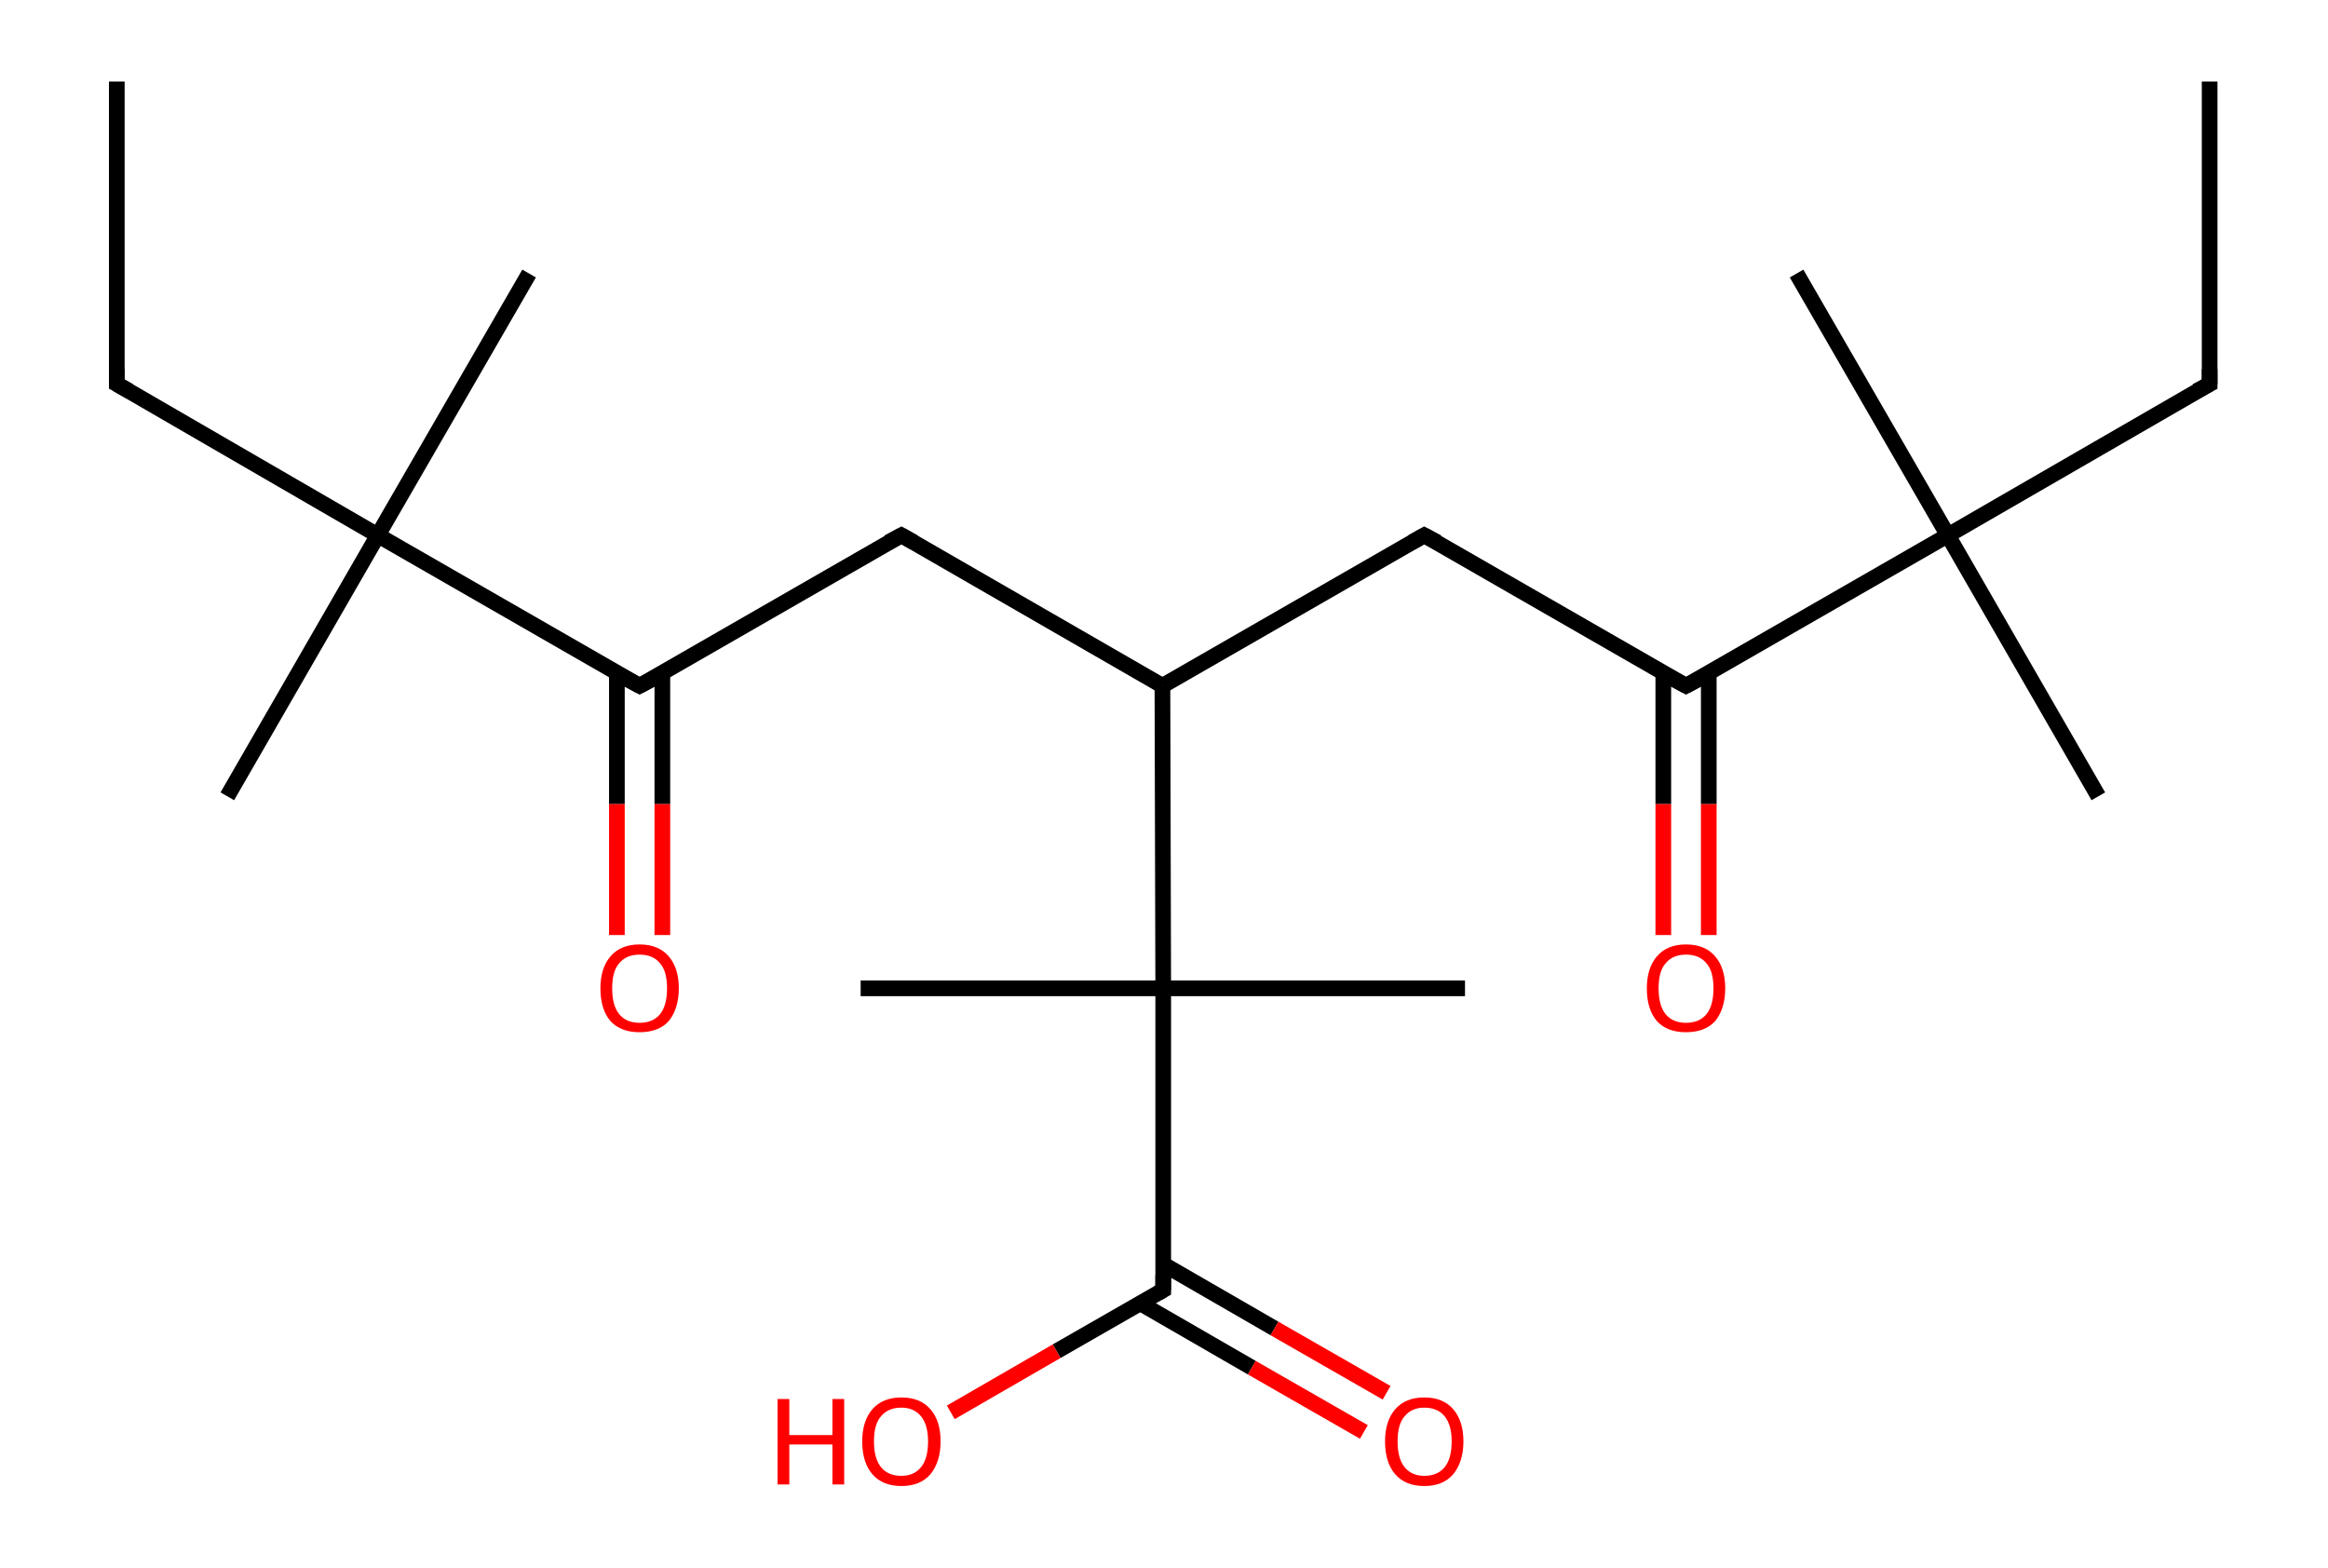 <?xml version='1.0' encoding='ASCII' standalone='yes'?>
<svg xmlns="http://www.w3.org/2000/svg" xmlns:rdkit="http://www.rdkit.org/xml" xmlns:xlink="http://www.w3.org/1999/xlink" version="1.1" baseProfile="full" xml:space="preserve" width="297px" height="200px" viewBox="0 0 297 200">
<!-- END OF HEADER -->
<rect style="opacity:1.0;fill:#FFFFFF;stroke:none" width="297.0" height="200.0" x="0.0" y="0.0"> </rect>
<path class="bond-0 atom-0 atom-1" d="M 281.9,10.4 L 281.9,49.0" style="fill:none;fill-rule:evenodd;stroke:#000000;stroke-width:2.0px;stroke-linecap:butt;stroke-linejoin:miter;stroke-opacity:1"/>
<path class="bond-1 atom-1 atom-2" d="M 281.9,49.0 L 248.5,68.3" style="fill:none;fill-rule:evenodd;stroke:#000000;stroke-width:2.0px;stroke-linecap:butt;stroke-linejoin:miter;stroke-opacity:1"/>
<path class="bond-2 atom-2 atom-3" d="M 248.5,68.3 L 229.2,34.9" style="fill:none;fill-rule:evenodd;stroke:#000000;stroke-width:2.0px;stroke-linecap:butt;stroke-linejoin:miter;stroke-opacity:1"/>
<path class="bond-3 atom-2 atom-4" d="M 248.5,68.3 L 267.7,101.6" style="fill:none;fill-rule:evenodd;stroke:#000000;stroke-width:2.0px;stroke-linecap:butt;stroke-linejoin:miter;stroke-opacity:1"/>
<path class="bond-4 atom-2 atom-5" d="M 248.5,68.3 L 215.1,87.5" style="fill:none;fill-rule:evenodd;stroke:#000000;stroke-width:2.0px;stroke-linecap:butt;stroke-linejoin:miter;stroke-opacity:1"/>
<path class="bond-5 atom-5 atom-6" d="M 212.2,85.9 L 212.2,102.6" style="fill:none;fill-rule:evenodd;stroke:#000000;stroke-width:2.0px;stroke-linecap:butt;stroke-linejoin:miter;stroke-opacity:1"/>
<path class="bond-5 atom-5 atom-6" d="M 212.2,102.6 L 212.2,119.3" style="fill:none;fill-rule:evenodd;stroke:#FF0000;stroke-width:2.0px;stroke-linecap:butt;stroke-linejoin:miter;stroke-opacity:1"/>
<path class="bond-5 atom-5 atom-6" d="M 218.0,85.9 L 218.0,102.6" style="fill:none;fill-rule:evenodd;stroke:#000000;stroke-width:2.0px;stroke-linecap:butt;stroke-linejoin:miter;stroke-opacity:1"/>
<path class="bond-5 atom-5 atom-6" d="M 218.0,102.6 L 218.0,119.3" style="fill:none;fill-rule:evenodd;stroke:#FF0000;stroke-width:2.0px;stroke-linecap:butt;stroke-linejoin:miter;stroke-opacity:1"/>
<path class="bond-6 atom-5 atom-7" d="M 215.1,87.5 L 181.7,68.3" style="fill:none;fill-rule:evenodd;stroke:#000000;stroke-width:2.0px;stroke-linecap:butt;stroke-linejoin:miter;stroke-opacity:1"/>
<path class="bond-7 atom-7 atom-8" d="M 181.7,68.3 L 148.3,87.5" style="fill:none;fill-rule:evenodd;stroke:#000000;stroke-width:2.0px;stroke-linecap:butt;stroke-linejoin:miter;stroke-opacity:1"/>
<path class="bond-8 atom-8 atom-9" d="M 148.3,87.5 L 115.0,68.3" style="fill:none;fill-rule:evenodd;stroke:#000000;stroke-width:2.0px;stroke-linecap:butt;stroke-linejoin:miter;stroke-opacity:1"/>
<path class="bond-9 atom-9 atom-10" d="M 115.0,68.3 L 81.6,87.5" style="fill:none;fill-rule:evenodd;stroke:#000000;stroke-width:2.0px;stroke-linecap:butt;stroke-linejoin:miter;stroke-opacity:1"/>
<path class="bond-10 atom-10 atom-11" d="M 78.7,85.9 L 78.7,102.6" style="fill:none;fill-rule:evenodd;stroke:#000000;stroke-width:2.0px;stroke-linecap:butt;stroke-linejoin:miter;stroke-opacity:1"/>
<path class="bond-10 atom-10 atom-11" d="M 78.7,102.6 L 78.7,119.3" style="fill:none;fill-rule:evenodd;stroke:#FF0000;stroke-width:2.0px;stroke-linecap:butt;stroke-linejoin:miter;stroke-opacity:1"/>
<path class="bond-10 atom-10 atom-11" d="M 84.5,85.9 L 84.5,102.6" style="fill:none;fill-rule:evenodd;stroke:#000000;stroke-width:2.0px;stroke-linecap:butt;stroke-linejoin:miter;stroke-opacity:1"/>
<path class="bond-10 atom-10 atom-11" d="M 84.5,102.6 L 84.5,119.3" style="fill:none;fill-rule:evenodd;stroke:#FF0000;stroke-width:2.0px;stroke-linecap:butt;stroke-linejoin:miter;stroke-opacity:1"/>
<path class="bond-11 atom-10 atom-12" d="M 81.6,87.5 L 48.2,68.3" style="fill:none;fill-rule:evenodd;stroke:#000000;stroke-width:2.0px;stroke-linecap:butt;stroke-linejoin:miter;stroke-opacity:1"/>
<path class="bond-12 atom-12 atom-13" d="M 48.2,68.3 L 29.0,101.6" style="fill:none;fill-rule:evenodd;stroke:#000000;stroke-width:2.0px;stroke-linecap:butt;stroke-linejoin:miter;stroke-opacity:1"/>
<path class="bond-13 atom-12 atom-14" d="M 48.2,68.3 L 67.5,34.9" style="fill:none;fill-rule:evenodd;stroke:#000000;stroke-width:2.0px;stroke-linecap:butt;stroke-linejoin:miter;stroke-opacity:1"/>
<path class="bond-14 atom-12 atom-15" d="M 48.2,68.3 L 14.9,49.0" style="fill:none;fill-rule:evenodd;stroke:#000000;stroke-width:2.0px;stroke-linecap:butt;stroke-linejoin:miter;stroke-opacity:1"/>
<path class="bond-15 atom-15 atom-16" d="M 14.9,49.0 L 14.9,10.4" style="fill:none;fill-rule:evenodd;stroke:#000000;stroke-width:2.0px;stroke-linecap:butt;stroke-linejoin:miter;stroke-opacity:1"/>
<path class="bond-16 atom-8 atom-17" d="M 148.3,87.5 L 148.4,126.1" style="fill:none;fill-rule:evenodd;stroke:#000000;stroke-width:2.0px;stroke-linecap:butt;stroke-linejoin:miter;stroke-opacity:1"/>
<path class="bond-17 atom-17 atom-18" d="M 148.4,126.1 L 186.9,126.1" style="fill:none;fill-rule:evenodd;stroke:#000000;stroke-width:2.0px;stroke-linecap:butt;stroke-linejoin:miter;stroke-opacity:1"/>
<path class="bond-18 atom-17 atom-19" d="M 148.4,126.1 L 109.8,126.1" style="fill:none;fill-rule:evenodd;stroke:#000000;stroke-width:2.0px;stroke-linecap:butt;stroke-linejoin:miter;stroke-opacity:1"/>
<path class="bond-19 atom-17 atom-20" d="M 148.4,126.1 L 148.4,164.6" style="fill:none;fill-rule:evenodd;stroke:#000000;stroke-width:2.0px;stroke-linecap:butt;stroke-linejoin:miter;stroke-opacity:1"/>
<path class="bond-20 atom-20 atom-21" d="M 145.5,166.3 L 159.7,174.5" style="fill:none;fill-rule:evenodd;stroke:#000000;stroke-width:2.0px;stroke-linecap:butt;stroke-linejoin:miter;stroke-opacity:1"/>
<path class="bond-20 atom-20 atom-21" d="M 159.7,174.5 L 174.0,182.7" style="fill:none;fill-rule:evenodd;stroke:#FF0000;stroke-width:2.0px;stroke-linecap:butt;stroke-linejoin:miter;stroke-opacity:1"/>
<path class="bond-20 atom-20 atom-21" d="M 148.4,161.3 L 162.6,169.5" style="fill:none;fill-rule:evenodd;stroke:#000000;stroke-width:2.0px;stroke-linecap:butt;stroke-linejoin:miter;stroke-opacity:1"/>
<path class="bond-20 atom-20 atom-21" d="M 162.6,169.5 L 176.9,177.7" style="fill:none;fill-rule:evenodd;stroke:#FF0000;stroke-width:2.0px;stroke-linecap:butt;stroke-linejoin:miter;stroke-opacity:1"/>
<path class="bond-21 atom-20 atom-22" d="M 148.4,164.6 L 134.8,172.4" style="fill:none;fill-rule:evenodd;stroke:#000000;stroke-width:2.0px;stroke-linecap:butt;stroke-linejoin:miter;stroke-opacity:1"/>
<path class="bond-21 atom-20 atom-22" d="M 134.8,172.4 L 121.3,180.2" style="fill:none;fill-rule:evenodd;stroke:#FF0000;stroke-width:2.0px;stroke-linecap:butt;stroke-linejoin:miter;stroke-opacity:1"/>
<path d="M 281.9,47.1 L 281.9,49.0 L 280.2,49.9" style="fill:none;stroke:#000000;stroke-width:2.0px;stroke-linecap:butt;stroke-linejoin:miter;stroke-opacity:1;"/>
<path d="M 216.8,86.6 L 215.1,87.5 L 213.4,86.6" style="fill:none;stroke:#000000;stroke-width:2.0px;stroke-linecap:butt;stroke-linejoin:miter;stroke-opacity:1;"/>
<path d="M 183.4,69.2 L 181.7,68.3 L 180.1,69.2" style="fill:none;stroke:#000000;stroke-width:2.0px;stroke-linecap:butt;stroke-linejoin:miter;stroke-opacity:1;"/>
<path d="M 116.6,69.2 L 115.0,68.3 L 113.3,69.2" style="fill:none;stroke:#000000;stroke-width:2.0px;stroke-linecap:butt;stroke-linejoin:miter;stroke-opacity:1;"/>
<path d="M 83.3,86.6 L 81.6,87.5 L 79.9,86.6" style="fill:none;stroke:#000000;stroke-width:2.0px;stroke-linecap:butt;stroke-linejoin:miter;stroke-opacity:1;"/>
<path d="M 16.5,49.9 L 14.9,49.0 L 14.9,47.1" style="fill:none;stroke:#000000;stroke-width:2.0px;stroke-linecap:butt;stroke-linejoin:miter;stroke-opacity:1;"/>
<path d="M 148.4,162.7 L 148.4,164.6 L 147.7,165.0" style="fill:none;stroke:#000000;stroke-width:2.0px;stroke-linecap:butt;stroke-linejoin:miter;stroke-opacity:1;"/>
<path class="atom-6" d="M 210.1 126.1 Q 210.1 123.5, 211.4 122.0 Q 212.7 120.5, 215.1 120.5 Q 217.5 120.5, 218.8 122.0 Q 220.1 123.5, 220.1 126.1 Q 220.1 128.7, 218.8 130.3 Q 217.5 131.7, 215.1 131.7 Q 212.7 131.7, 211.4 130.3 Q 210.1 128.8, 210.1 126.1 M 215.1 130.5 Q 216.8 130.5, 217.7 129.4 Q 218.6 128.3, 218.6 126.1 Q 218.6 123.9, 217.7 122.9 Q 216.8 121.8, 215.1 121.8 Q 213.4 121.8, 212.5 122.9 Q 211.6 123.9, 211.6 126.1 Q 211.6 128.3, 212.5 129.4 Q 213.4 130.5, 215.1 130.5 " fill="#FF0000"/>
<path class="atom-11" d="M 76.6 126.1 Q 76.6 123.5, 77.9 122.0 Q 79.2 120.5, 81.6 120.5 Q 84.0 120.5, 85.3 122.0 Q 86.6 123.5, 86.6 126.1 Q 86.6 128.7, 85.3 130.3 Q 84.0 131.7, 81.6 131.7 Q 79.2 131.7, 77.9 130.3 Q 76.6 128.8, 76.6 126.1 M 81.6 130.5 Q 83.3 130.5, 84.2 129.4 Q 85.1 128.3, 85.1 126.1 Q 85.1 123.9, 84.2 122.9 Q 83.3 121.8, 81.6 121.8 Q 79.9 121.8, 79.0 122.9 Q 78.1 123.9, 78.1 126.1 Q 78.1 128.3, 79.0 129.4 Q 79.9 130.5, 81.6 130.5 " fill="#FF0000"/>
<path class="atom-21" d="M 176.7 183.9 Q 176.7 181.3, 178.0 179.8 Q 179.3 178.3, 181.7 178.3 Q 184.1 178.3, 185.4 179.8 Q 186.7 181.3, 186.7 183.9 Q 186.7 186.5, 185.4 188.1 Q 184.1 189.6, 181.7 189.6 Q 179.3 189.6, 178.0 188.1 Q 176.7 186.6, 176.7 183.9 M 181.7 188.3 Q 183.4 188.3, 184.3 187.2 Q 185.2 186.1, 185.2 183.9 Q 185.2 181.8, 184.3 180.7 Q 183.4 179.6, 181.7 179.6 Q 180.1 179.6, 179.2 180.7 Q 178.3 181.7, 178.3 183.9 Q 178.3 186.1, 179.2 187.2 Q 180.1 188.3, 181.7 188.3 " fill="#FF0000"/>
<path class="atom-22" d="M 99.2 178.5 L 100.7 178.5 L 100.7 183.1 L 106.2 183.1 L 106.2 178.5 L 107.7 178.5 L 107.7 189.4 L 106.2 189.4 L 106.2 184.3 L 100.7 184.3 L 100.7 189.4 L 99.2 189.4 L 99.2 178.5 " fill="#FF0000"/>
<path class="atom-22" d="M 110.0 183.9 Q 110.0 181.3, 111.3 179.8 Q 112.6 178.3, 115.0 178.3 Q 117.4 178.3, 118.7 179.8 Q 120.0 181.3, 120.0 183.9 Q 120.0 186.5, 118.7 188.1 Q 117.4 189.6, 115.0 189.6 Q 112.6 189.6, 111.3 188.1 Q 110.0 186.6, 110.0 183.9 M 115.0 188.3 Q 116.6 188.3, 117.5 187.2 Q 118.4 186.1, 118.4 183.9 Q 118.4 181.8, 117.5 180.7 Q 116.6 179.6, 115.0 179.6 Q 113.3 179.6, 112.4 180.7 Q 111.5 181.7, 111.5 183.9 Q 111.5 186.1, 112.4 187.2 Q 113.3 188.3, 115.0 188.3 " fill="#FF0000"/>
</svg>
